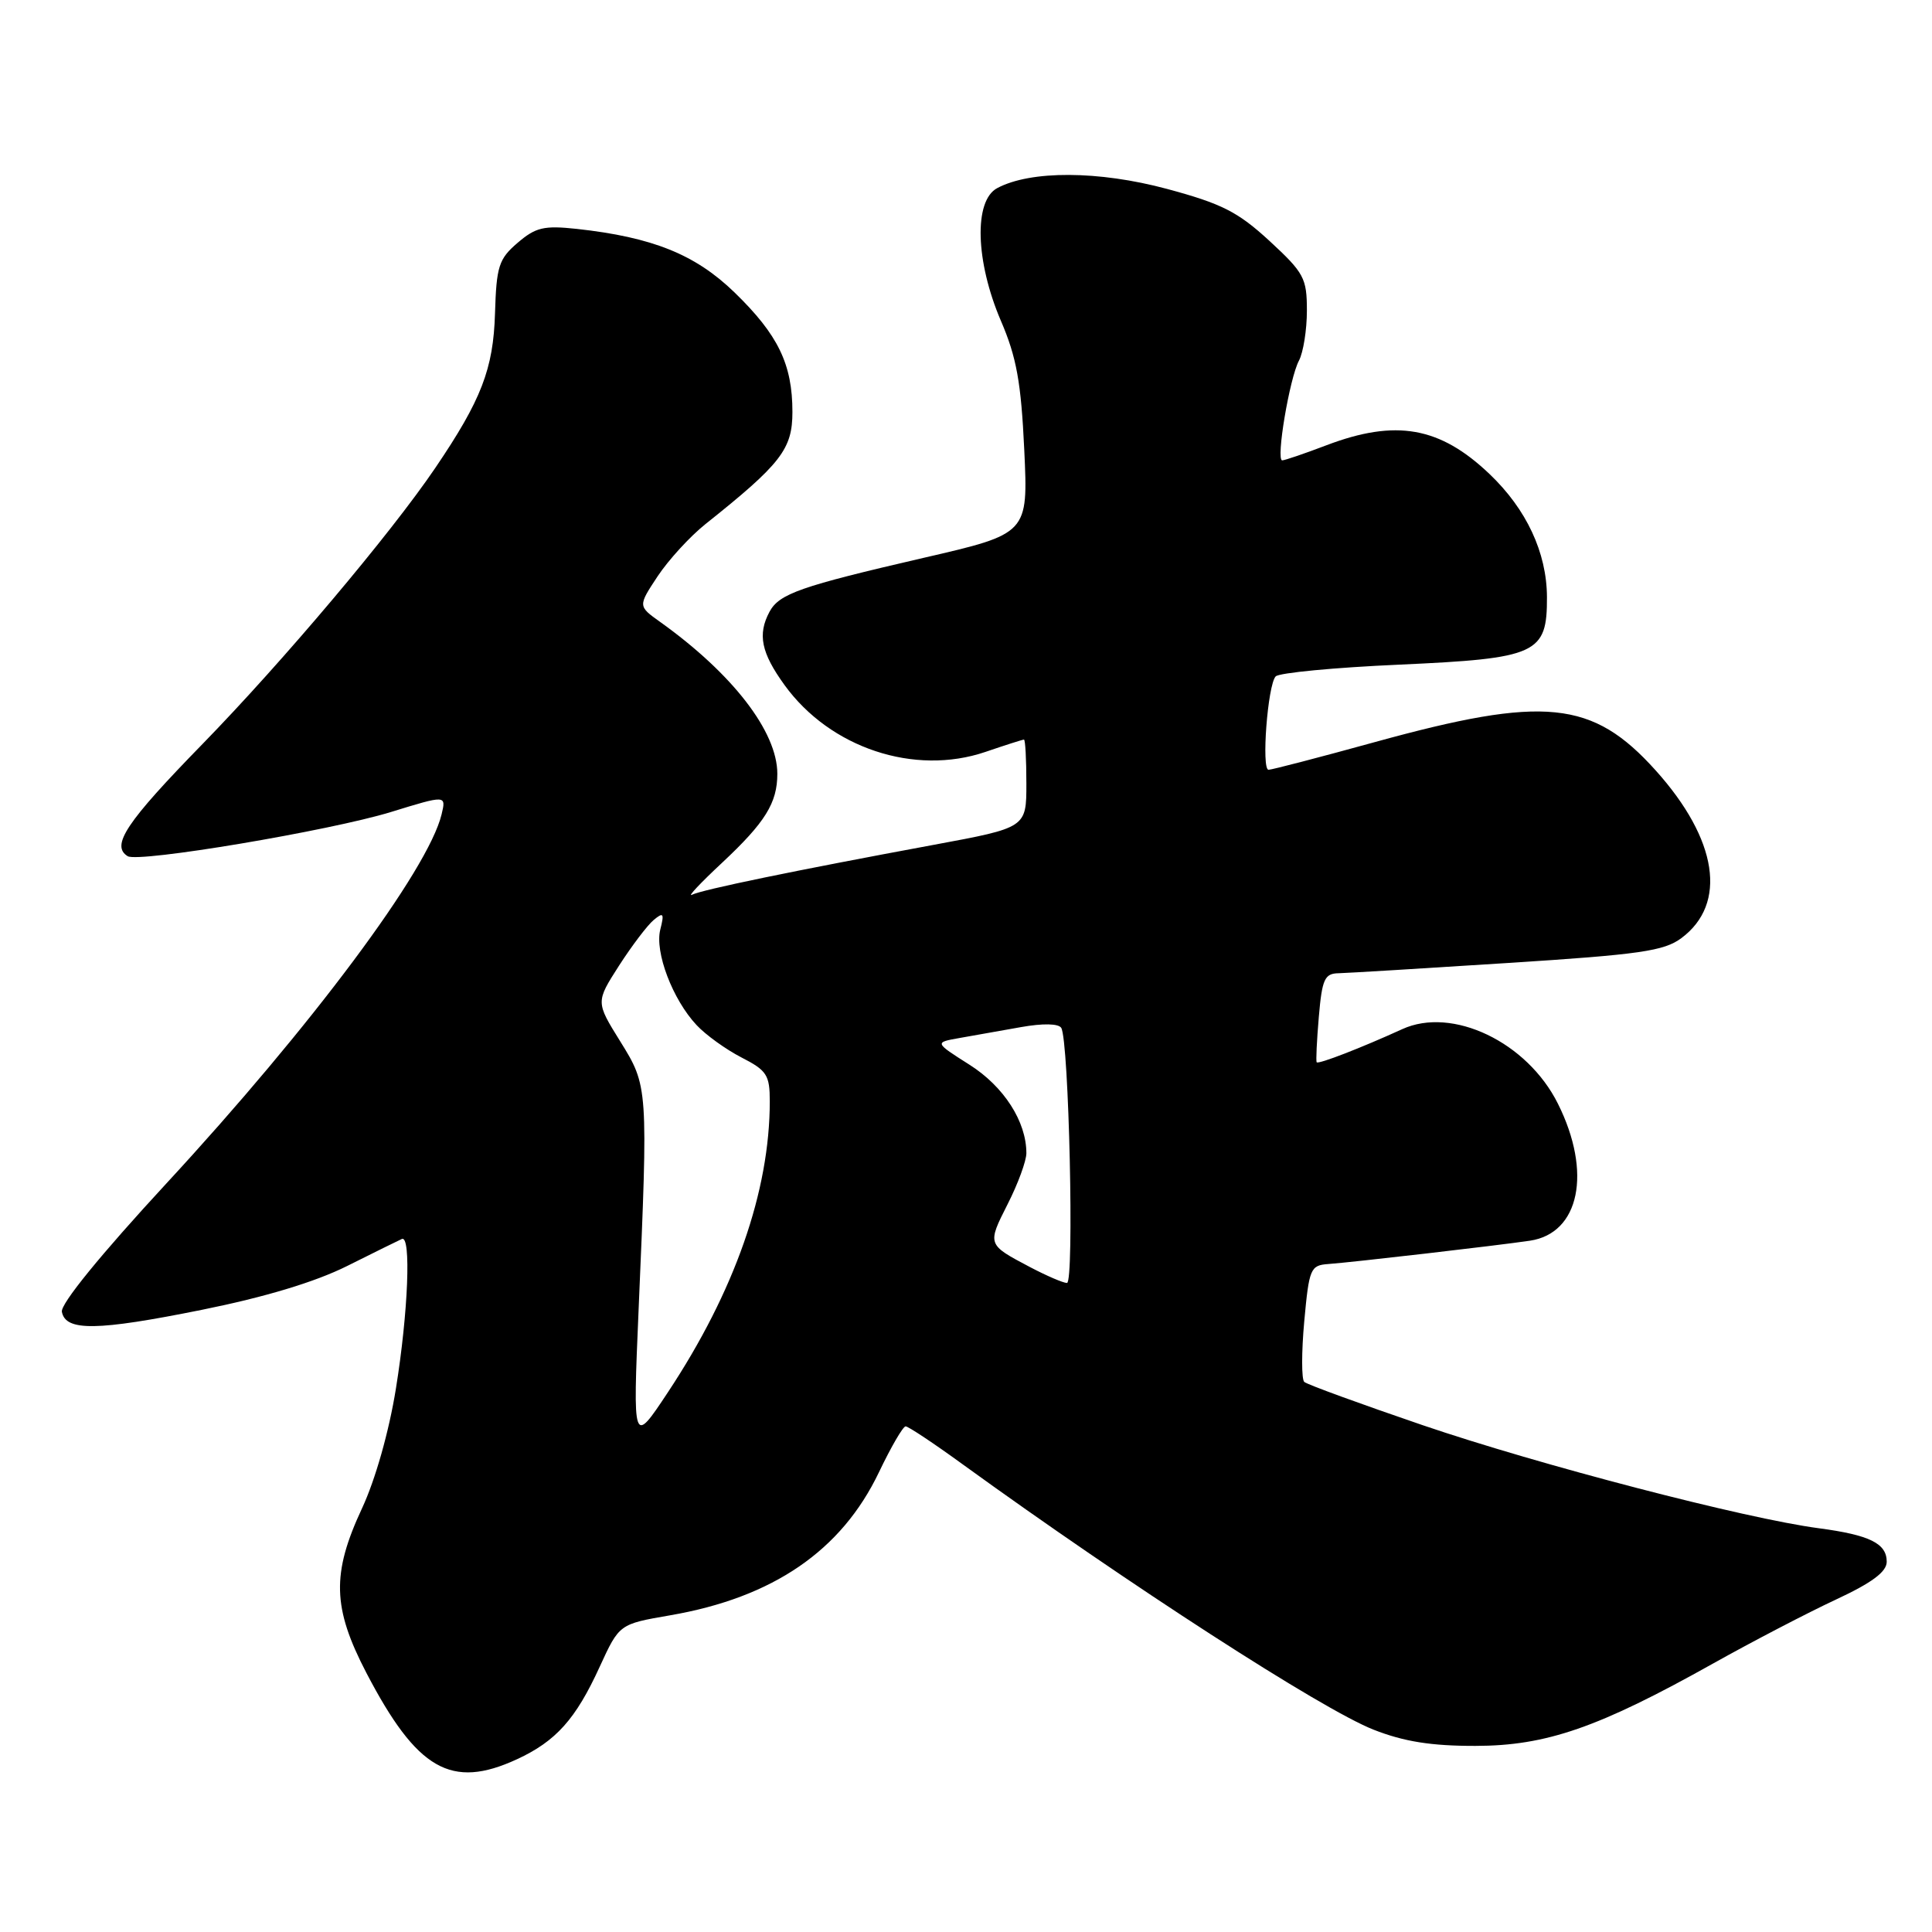 <?xml version="1.0" encoding="UTF-8" standalone="no"?>
<!DOCTYPE svg PUBLIC "-//W3C//DTD SVG 1.1//EN" "http://www.w3.org/Graphics/SVG/1.1/DTD/svg11.dtd" >
<svg xmlns="http://www.w3.org/2000/svg" xmlns:xlink="http://www.w3.org/1999/xlink" version="1.1" viewBox="0 0 256 256">
 <g >
 <path fill="currentColor"
d=" M 68.50 233.11 C 73.67 230.72 76.29 227.80 79.47 220.84 C 82.06 215.20 82.06 215.20 88.78 214.04 C 102.42 211.69 111.49 205.48 116.46 195.09 C 118.06 191.74 119.65 189.00 120.00 189.00 C 120.35 189.00 123.75 191.26 127.56 194.03 C 149.55 209.96 175.12 226.48 182.00 229.19 C 186.02 230.77 189.65 231.35 195.50 231.34 C 204.89 231.33 211.80 228.93 227.00 220.42 C 232.22 217.50 239.54 213.69 243.25 211.96 C 248.06 209.72 250.00 208.27 250.00 206.94 C 250.00 204.51 247.75 203.40 241.00 202.50 C 231.27 201.22 203.93 194.10 188.50 188.84 C 180.25 186.02 173.19 183.45 172.82 183.11 C 172.45 182.77 172.45 179.16 172.82 175.08 C 173.46 168.09 173.64 167.66 176.00 167.49 C 179.13 167.27 198.40 165.04 202.72 164.40 C 209.31 163.42 210.97 155.34 206.44 146.26 C 202.37 138.08 192.44 133.33 185.80 136.37 C 180.39 138.84 174.71 141.04 174.47 140.76 C 174.35 140.62 174.48 137.91 174.75 134.75 C 175.18 129.73 175.52 128.99 177.37 128.96 C 178.54 128.93 188.64 128.32 199.81 127.60 C 217.31 126.48 220.49 126.02 222.80 124.30 C 228.91 119.74 227.60 111.23 219.40 102.10 C 211.01 92.77 204.68 92.13 182.18 98.33 C 174.85 100.35 168.51 102.00 168.09 102.00 C 167.12 102.00 167.97 90.78 169.03 89.63 C 169.47 89.15 176.83 88.45 185.39 88.07 C 203.71 87.24 205.01 86.65 204.98 79.10 C 204.95 73.22 202.27 67.48 197.37 62.81 C 190.79 56.54 184.95 55.51 175.76 59.00 C 172.87 60.10 170.23 61.00 169.90 61.00 C 169.04 61.00 170.87 50.12 172.12 47.78 C 172.69 46.70 173.17 43.72 173.17 41.16 C 173.17 36.85 172.80 36.16 168.21 31.92 C 164.01 28.06 161.90 26.99 154.63 25.03 C 145.58 22.60 136.56 22.56 132.13 24.93 C 129.02 26.59 129.25 34.63 132.62 42.50 C 134.70 47.33 135.30 50.66 135.72 59.61 C 136.24 70.72 136.24 70.72 122.37 73.92 C 106.03 77.70 103.25 78.67 101.96 81.07 C 100.36 84.07 100.86 86.50 103.96 90.78 C 109.99 99.11 121.18 102.83 130.58 99.63 C 133.21 98.73 135.50 98.00 135.68 98.00 C 135.86 98.00 136.00 100.63 136.00 103.84 C 136.00 109.67 136.00 109.67 123.75 111.94 C 105.27 115.36 93.01 117.89 91.69 118.56 C 91.03 118.89 92.82 116.99 95.67 114.33 C 101.40 108.97 103.00 106.39 103.00 102.53 C 103.00 96.95 97.07 89.27 87.46 82.40 C 84.53 80.31 84.53 80.31 87.14 76.36 C 88.58 74.19 91.43 71.08 93.47 69.45 C 103.50 61.46 105.00 59.52 105.00 54.59 C 105.00 48.26 103.11 44.36 97.33 38.75 C 92.13 33.71 86.46 31.43 76.43 30.33 C 72.07 29.86 70.98 30.12 68.58 32.18 C 66.08 34.32 65.78 35.29 65.59 41.54 C 65.37 48.89 63.78 53.00 57.68 62.00 C 51.74 70.76 37.50 87.64 26.82 98.60 C 16.71 108.96 14.65 112.05 16.92 113.45 C 18.36 114.34 43.71 110.08 51.82 107.59 C 59.13 105.34 59.13 105.34 58.51 107.92 C 56.72 115.29 41.29 135.99 22.04 156.82 C 13.33 166.25 8.00 172.79 8.20 173.82 C 8.69 176.42 12.84 176.36 26.74 173.56 C 35.12 171.87 41.73 169.88 46.00 167.75 C 49.58 165.96 52.84 164.35 53.25 164.17 C 54.50 163.61 54.09 173.91 52.46 184.00 C 51.55 189.67 49.74 196.06 47.97 199.86 C 43.93 208.52 44.05 213.03 48.55 221.67 C 55.26 234.53 59.79 237.13 68.50 233.11 Z  M 84.62 173.50 C 85.89 143.99 85.88 143.94 82.18 137.98 C 78.94 132.77 78.94 132.77 82.02 127.96 C 83.72 125.32 85.79 122.59 86.62 121.90 C 87.91 120.83 88.04 121.01 87.49 123.18 C 86.74 126.17 89.12 132.43 92.30 135.83 C 93.51 137.13 96.19 139.06 98.25 140.12 C 101.61 141.84 102.00 142.44 102.00 145.93 C 102.00 157.84 97.34 171.14 88.49 184.50 C 83.85 191.50 83.85 191.50 84.62 173.50 Z  M 136.49 167.90 C 130.79 164.89 130.80 164.93 133.52 159.55 C 134.89 156.86 136.00 153.82 136.00 152.80 C 136.00 148.61 133.02 143.97 128.46 141.08 C 123.81 138.13 123.81 138.13 127.15 137.54 C 128.99 137.22 132.65 136.57 135.27 136.10 C 138.18 135.58 140.27 135.62 140.62 136.20 C 141.64 137.84 142.36 170.00 141.38 170.00 C 140.88 170.00 138.68 169.05 136.49 167.90 Z "/>
</g>
</svg>